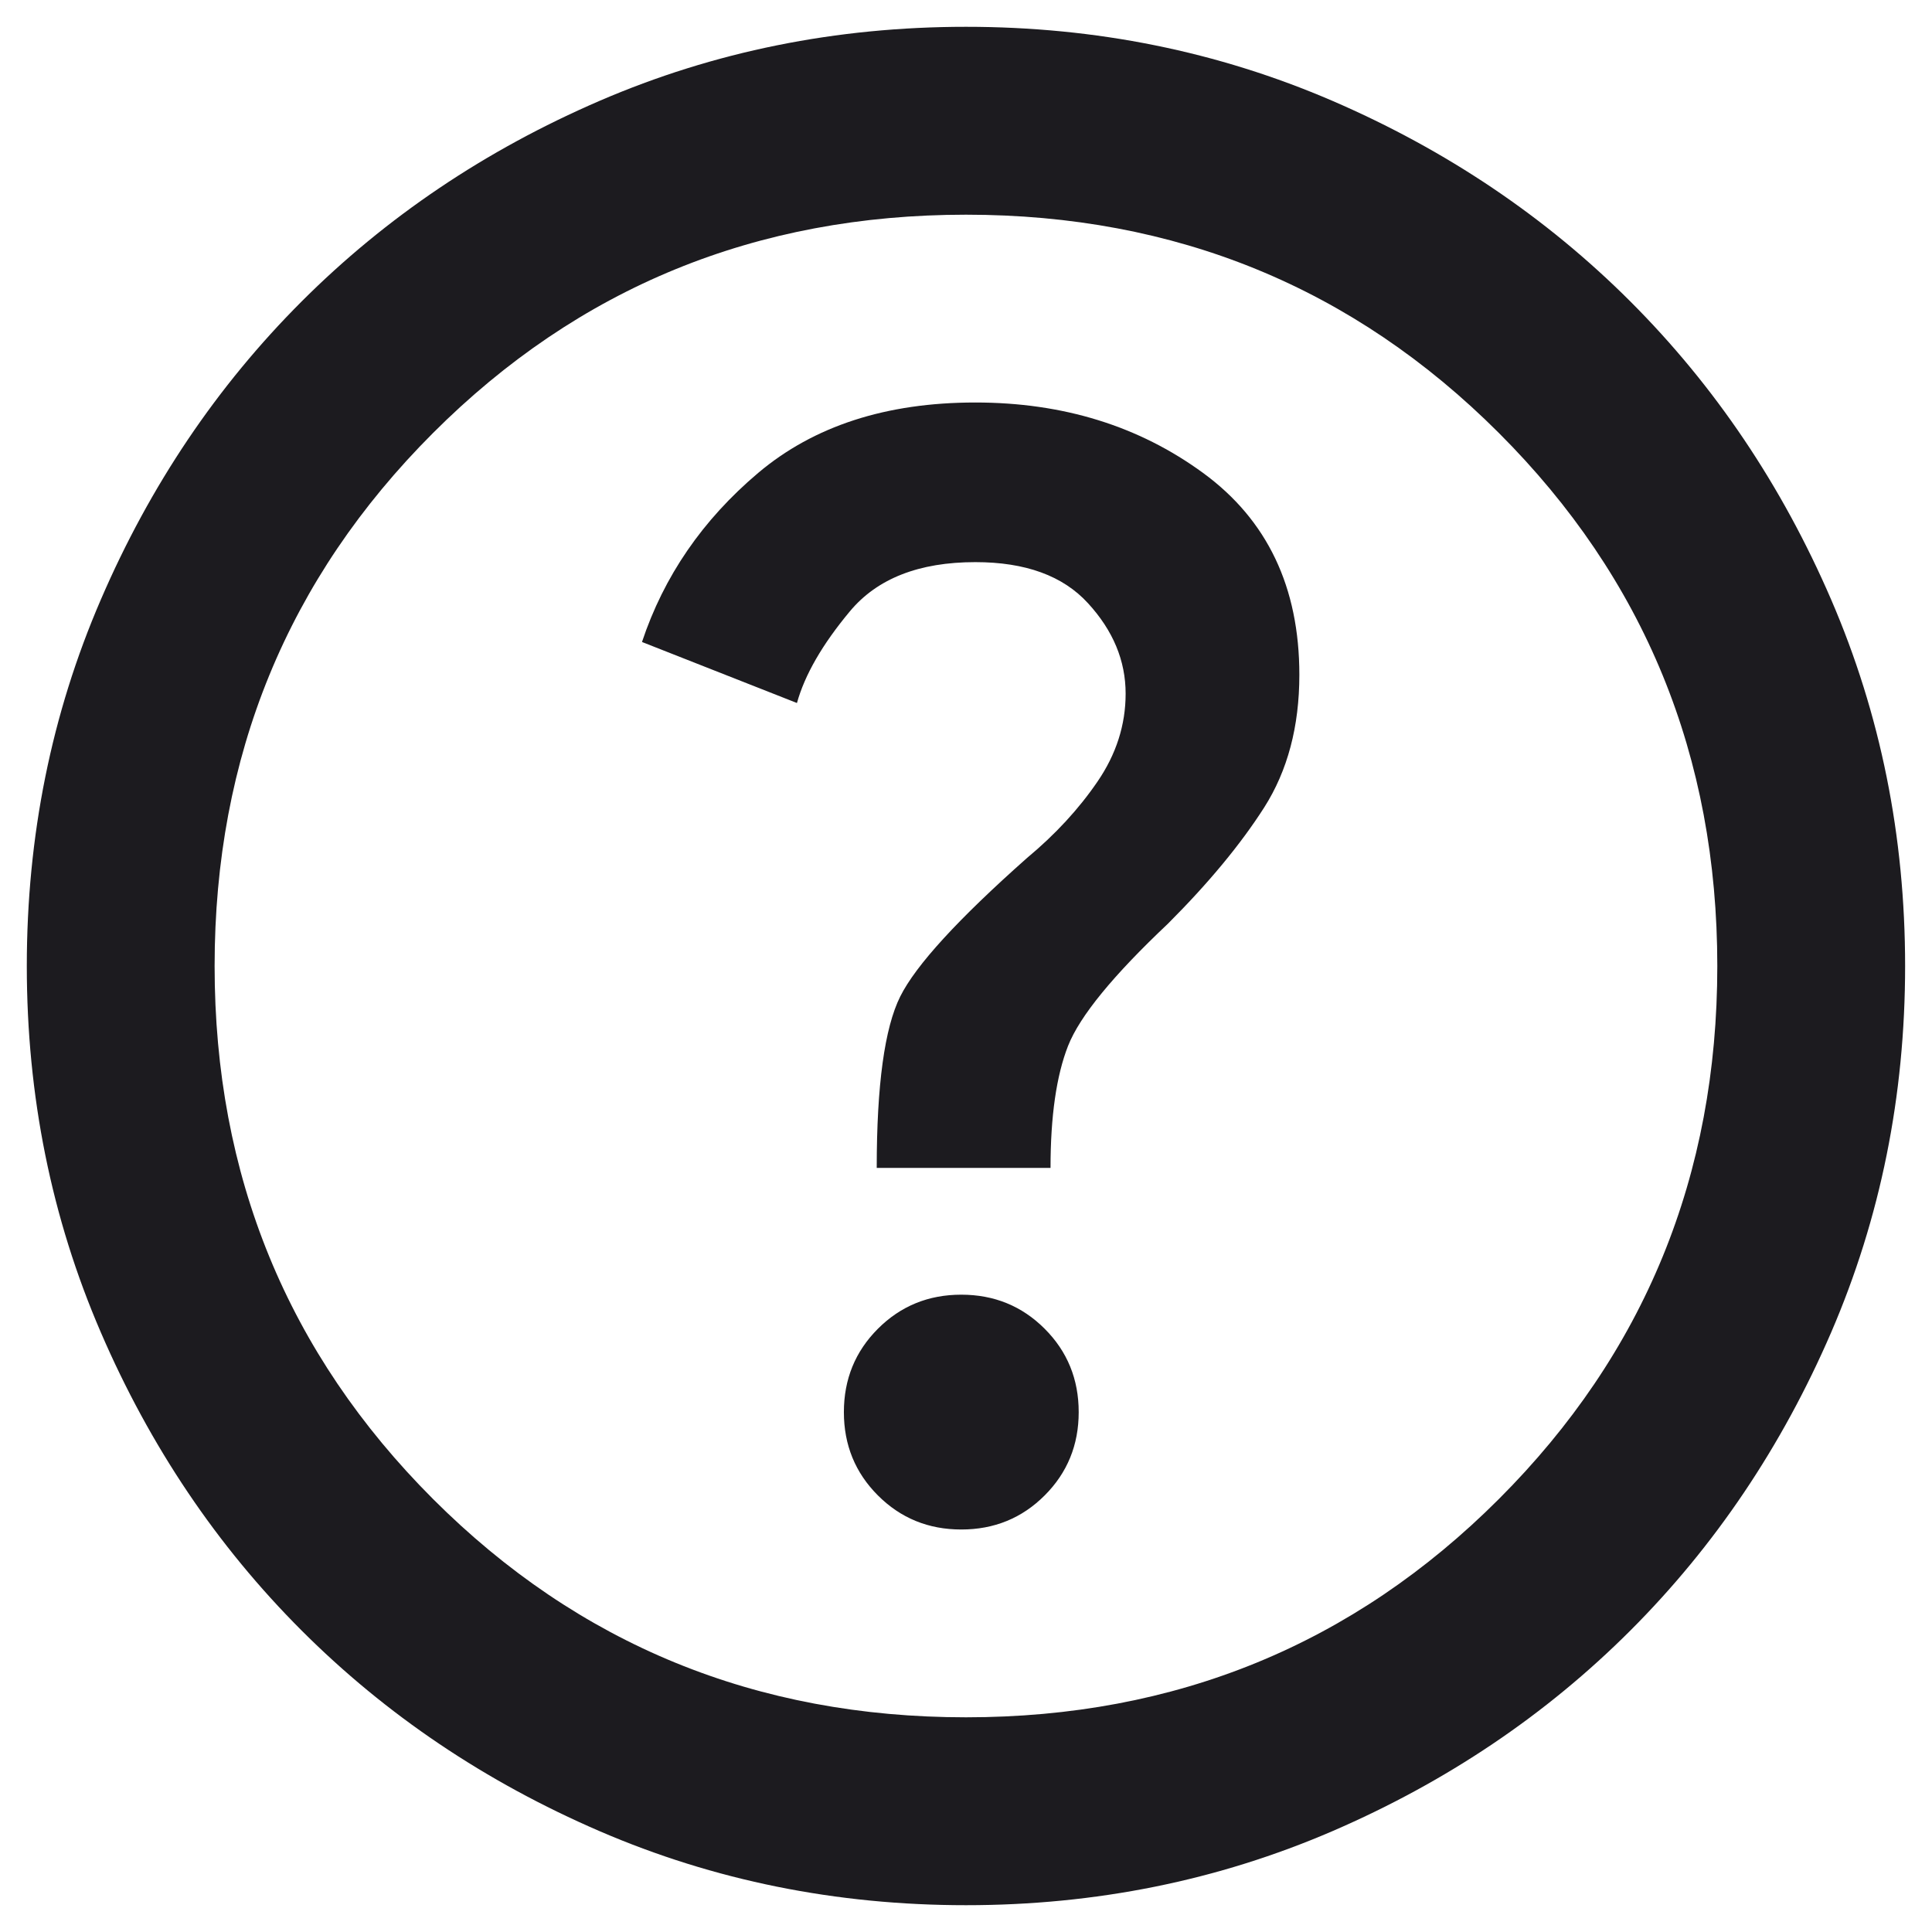 <svg width="24" height="24" viewBox="0 0 24 24" fill="none" xmlns="http://www.w3.org/2000/svg">
<path d="M11.941 19C12.35 19 12.695 18.859 12.977 18.577C13.259 18.295 13.4 17.95 13.4 17.542C13.4 17.133 13.259 16.788 12.977 16.506C12.695 16.224 12.35 16.083 11.941 16.083C11.533 16.083 11.188 16.224 10.906 16.506C10.624 16.788 10.483 17.133 10.483 17.542C10.483 17.95 10.624 18.295 10.906 18.577C11.188 18.859 11.533 19 11.941 19ZM10.891 14.508H13.05C13.05 13.867 13.123 13.361 13.268 12.992C13.414 12.622 13.828 12.117 14.508 11.475C15.014 10.969 15.412 10.488 15.704 10.031C15.995 9.574 16.141 9.025 16.141 8.383C16.141 7.294 15.743 6.458 14.945 5.875C14.148 5.292 13.205 5 12.116 5C11.008 5 10.109 5.292 9.418 5.875C8.728 6.458 8.247 7.158 7.975 7.975L9.9 8.733C9.997 8.383 10.216 8.004 10.556 7.596C10.896 7.187 11.416 6.983 12.116 6.983C12.739 6.983 13.205 7.153 13.516 7.494C13.828 7.834 13.983 8.208 13.983 8.617C13.983 9.005 13.866 9.37 13.633 9.71C13.4 10.051 13.108 10.367 12.758 10.658C11.902 11.417 11.377 11.99 11.183 12.379C10.989 12.768 10.891 13.478 10.891 14.508ZM12 23.667C10.386 23.667 8.869 23.36 7.45 22.748C6.03 22.135 4.796 21.304 3.746 20.254C2.696 19.204 1.864 17.969 1.252 16.55C0.639 15.13 0.333 13.614 0.333 12C0.333 10.386 0.639 8.869 1.252 7.45C1.864 6.03 2.696 4.796 3.746 3.746C4.796 2.696 6.03 1.865 7.45 1.252C8.869 0.64 10.386 0.333 12 0.333C13.614 0.333 15.13 0.64 16.55 1.252C17.969 1.865 19.204 2.696 20.254 3.746C21.304 4.796 22.135 6.03 22.748 7.45C23.36 8.869 23.666 10.386 23.666 12C23.666 13.614 23.36 15.13 22.748 16.55C22.135 17.969 21.304 19.204 20.254 20.254C19.204 21.304 17.969 22.135 16.55 22.748C15.13 23.36 13.614 23.667 12 23.667ZM12 21.333C14.605 21.333 16.812 20.429 18.62 18.621C20.429 16.812 21.333 14.605 21.333 12C21.333 9.394 20.429 7.187 18.62 5.379C16.812 3.571 14.605 2.667 12 2.667C9.394 2.667 7.187 3.571 5.379 5.379C3.571 7.187 2.666 9.394 2.666 12C2.666 14.605 3.571 16.812 5.379 18.621C7.187 20.429 9.394 21.333 12 21.333Z" fill="#1C1B1F"/>
</svg>
